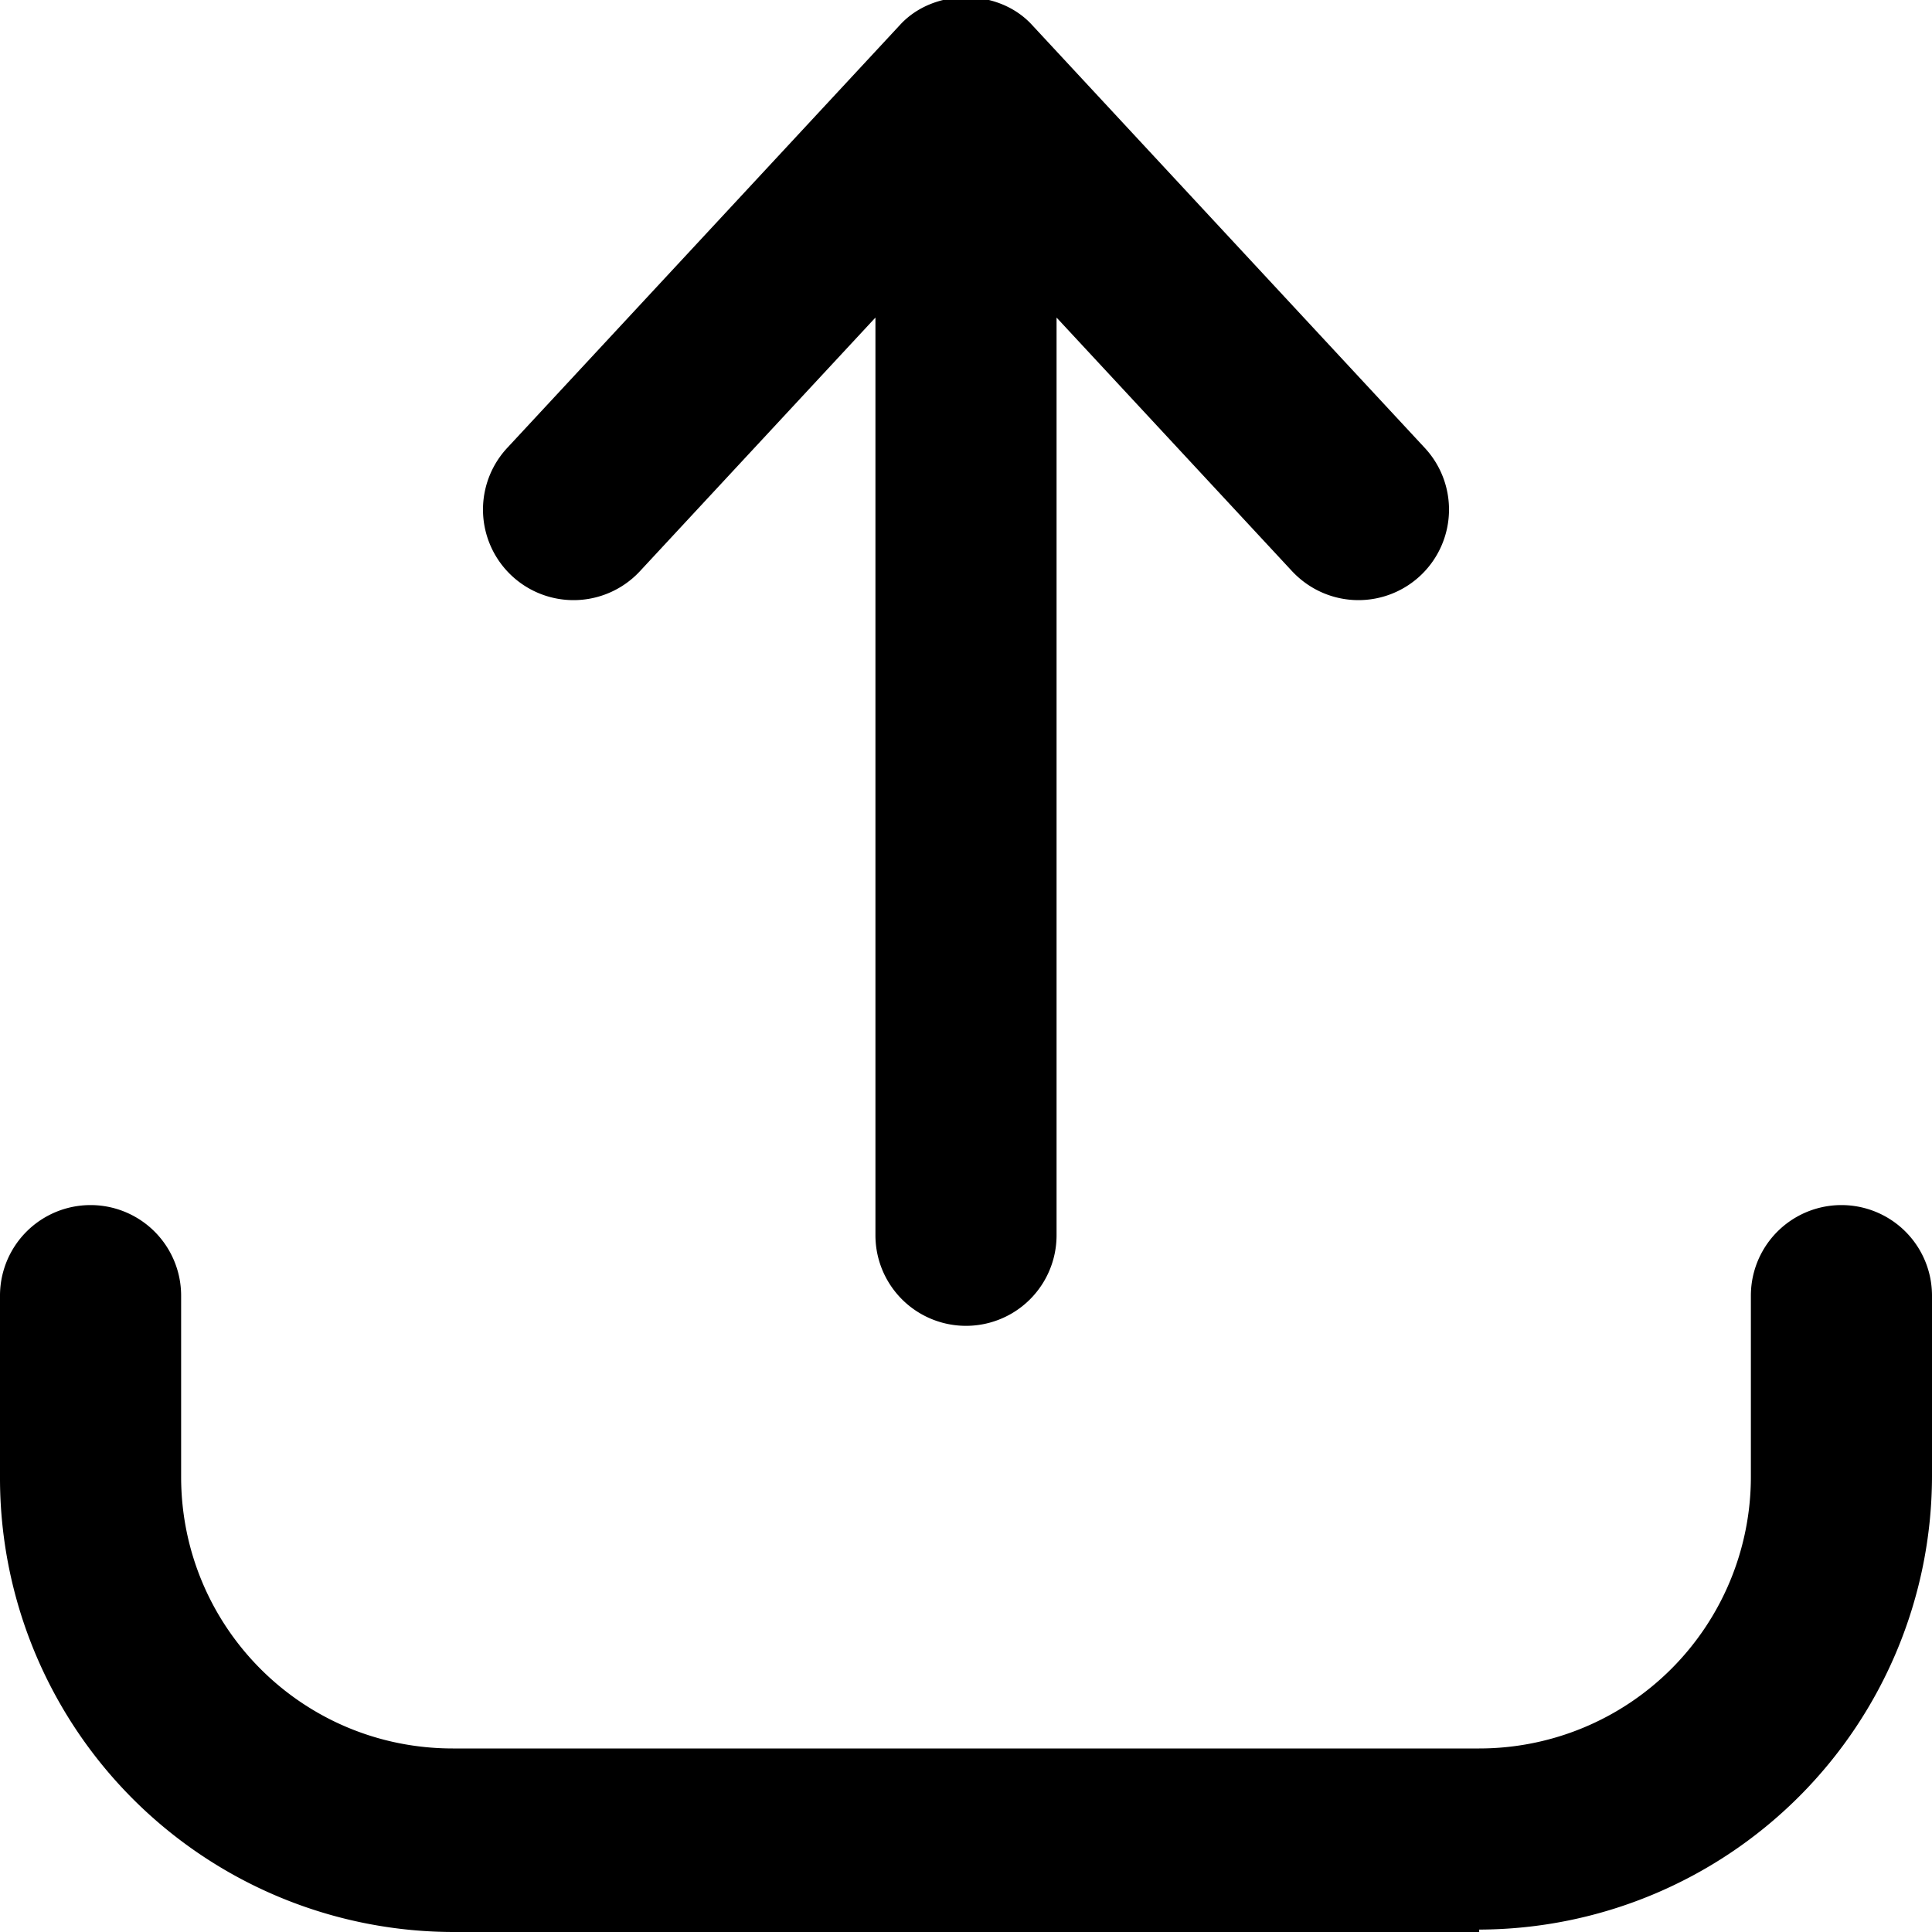 <svg xmlns="http://www.w3.org/2000/svg" viewBox="0 0 16 16">
  <path fill-rule="evenodd" d="M12.25 16h-8.5A3.76 3.76 0 010 12.23v-1.5a.75.75 0 111.5 0v1.5c0 1.24 1 2.25 2.25 2.25h8.5a2.25 2.25 0 002.25-2.25v-1.5a.75.75 0 111.5 0v1.5a3.76 3.76 0 01-3.75 3.75zm-1-11.03c-.2 0-.4-.08-.55-.24l-1.95-2.1v7.6a.75.75 0 11-1.5 0v-7.6L5.3 4.73a.75.75 0 11-1.1-1.02L7.45.21c.28-.31.82-.31 1.1 0l3.25 3.5a.75.75 0 01-.55 1.26z"/>
</svg>